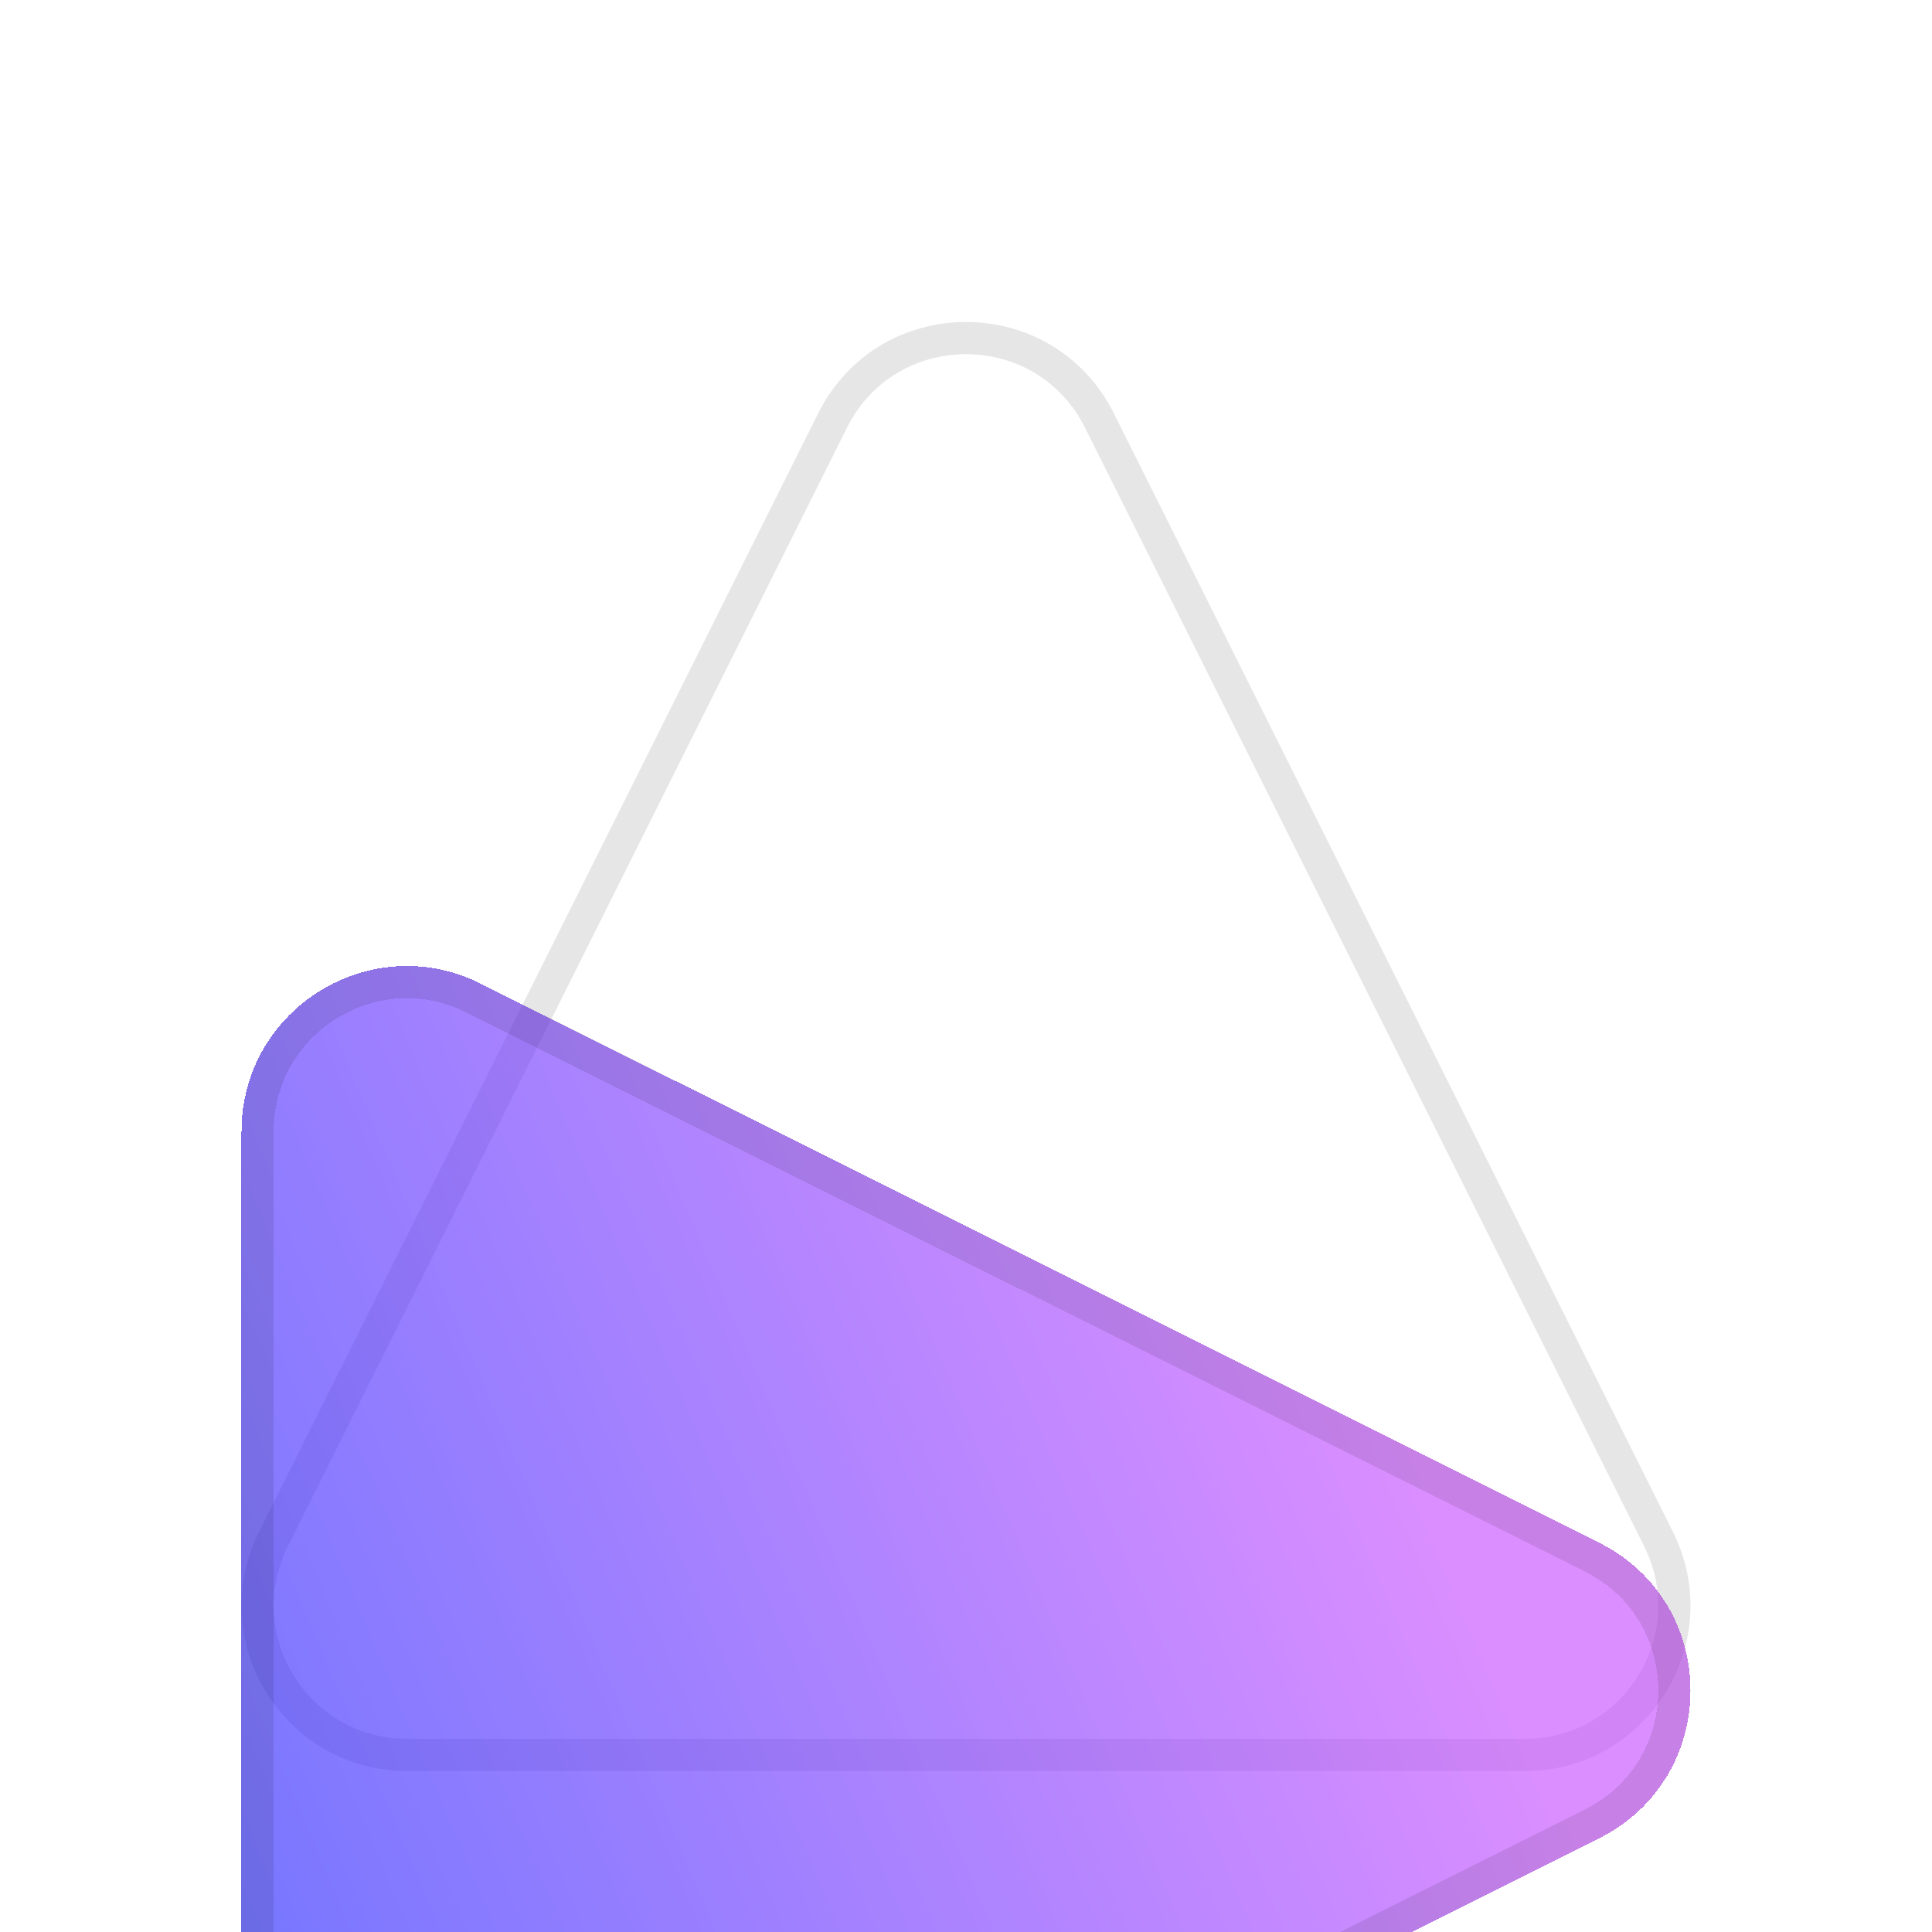 <svg width="24" height="24" viewBox="0 0 24 24" fill="none" xmlns="http://www.w3.org/2000/svg">
<g clip-path="url(#clip0_26_215)">
<path d="M10.164 5.135C10.92 3.622 13.08 3.622 13.836 5.135L20.781 19.028C21.463 20.393 20.47 22 18.944 22H5.056C3.53 22 2.537 20.393 3.219 19.028L10.164 5.135Z" fill="white"/>
<path d="M13.658 5.225L20.602 19.117C21.218 20.35 20.322 21.8 18.944 21.8H5.056C3.678 21.8 2.782 20.35 3.398 19.117L10.342 5.225C11.025 3.858 12.975 3.858 13.658 5.225Z" stroke="black" stroke-opacity="0.1" stroke-width="0.4"/>
<g filter="url(#filter0_bdd_26_215)">
<path d="M19.865 11.164C21.378 11.92 21.378 14.08 19.865 14.836L5.972 21.781C4.607 22.463 3 21.47 3 19.944V6.056C3 4.53 4.607 3.537 5.972 4.219L19.865 11.164Z" fill="url(#paint0_linear_26_215)" fill-opacity="0.6" shape-rendering="crispEdges"/>
<path d="M19.775 14.658L5.883 21.602C4.65 22.218 3.2 21.322 3.2 19.944V6.056C3.2 4.678 4.65 3.782 5.883 4.398L19.775 11.342C21.142 12.025 21.142 13.975 19.775 14.658Z" stroke="black" stroke-opacity="0.1" stroke-width="0.4" shape-rendering="crispEdges"/>
</g>
</g>
<defs>
<filter id="filter0_bdd_26_215" x="-1" y="0" width="26" height="30" filterUnits="userSpaceOnUse" color-interpolation-filters="sRGB">
<feFlood flood-opacity="0" result="BackgroundImageFix"/>
<feGaussianBlur in="BackgroundImageFix" stdDeviation="2"/>
<feComposite in2="SourceAlpha" operator="in" result="effect1_backgroundBlur_26_215"/>
<feColorMatrix in="SourceAlpha" type="matrix" values="0 0 0 0 0 0 0 0 0 0 0 0 0 0 0 0 0 0 127 0" result="hardAlpha"/>
<feOffset dy="4"/>
<feGaussianBlur stdDeviation="2"/>
<feComposite in2="hardAlpha" operator="out"/>
<feColorMatrix type="matrix" values="0 0 0 0 0 0 0 0 0 0 0 0 0 0 0 0 0 0 0.25 0"/>
<feBlend mode="normal" in2="effect1_backgroundBlur_26_215" result="effect2_dropShadow_26_215"/>
<feColorMatrix in="SourceAlpha" type="matrix" values="0 0 0 0 0 0 0 0 0 0 0 0 0 0 0 0 0 0 127 0" result="hardAlpha"/>
<feOffset dy="4"/>
<feGaussianBlur stdDeviation="2"/>
<feComposite in2="hardAlpha" operator="out"/>
<feColorMatrix type="matrix" values="0 0 0 0 0 0 0 0 0 0 0 0 0 0 0 0 0 0 0.25 0"/>
<feBlend mode="normal" in2="effect2_dropShadow_26_215" result="effect3_dropShadow_26_215"/>
<feBlend mode="normal" in="SourceGraphic" in2="effect3_dropShadow_26_215" result="shape"/>
</filter>
<linearGradient id="paint0_linear_26_215" x1="-0.081" y1="15.567" x2="16.862" y2="8.377" gradientUnits="userSpaceOnUse">
<stop stop-color="#0015FF"/>
<stop offset="1" stop-color="#C343FF"/>
</linearGradient>
<clipPath id="clip0_26_215">
<rect width="24" height="24" fill="white"/>
</clipPath>
</defs>
</svg>
